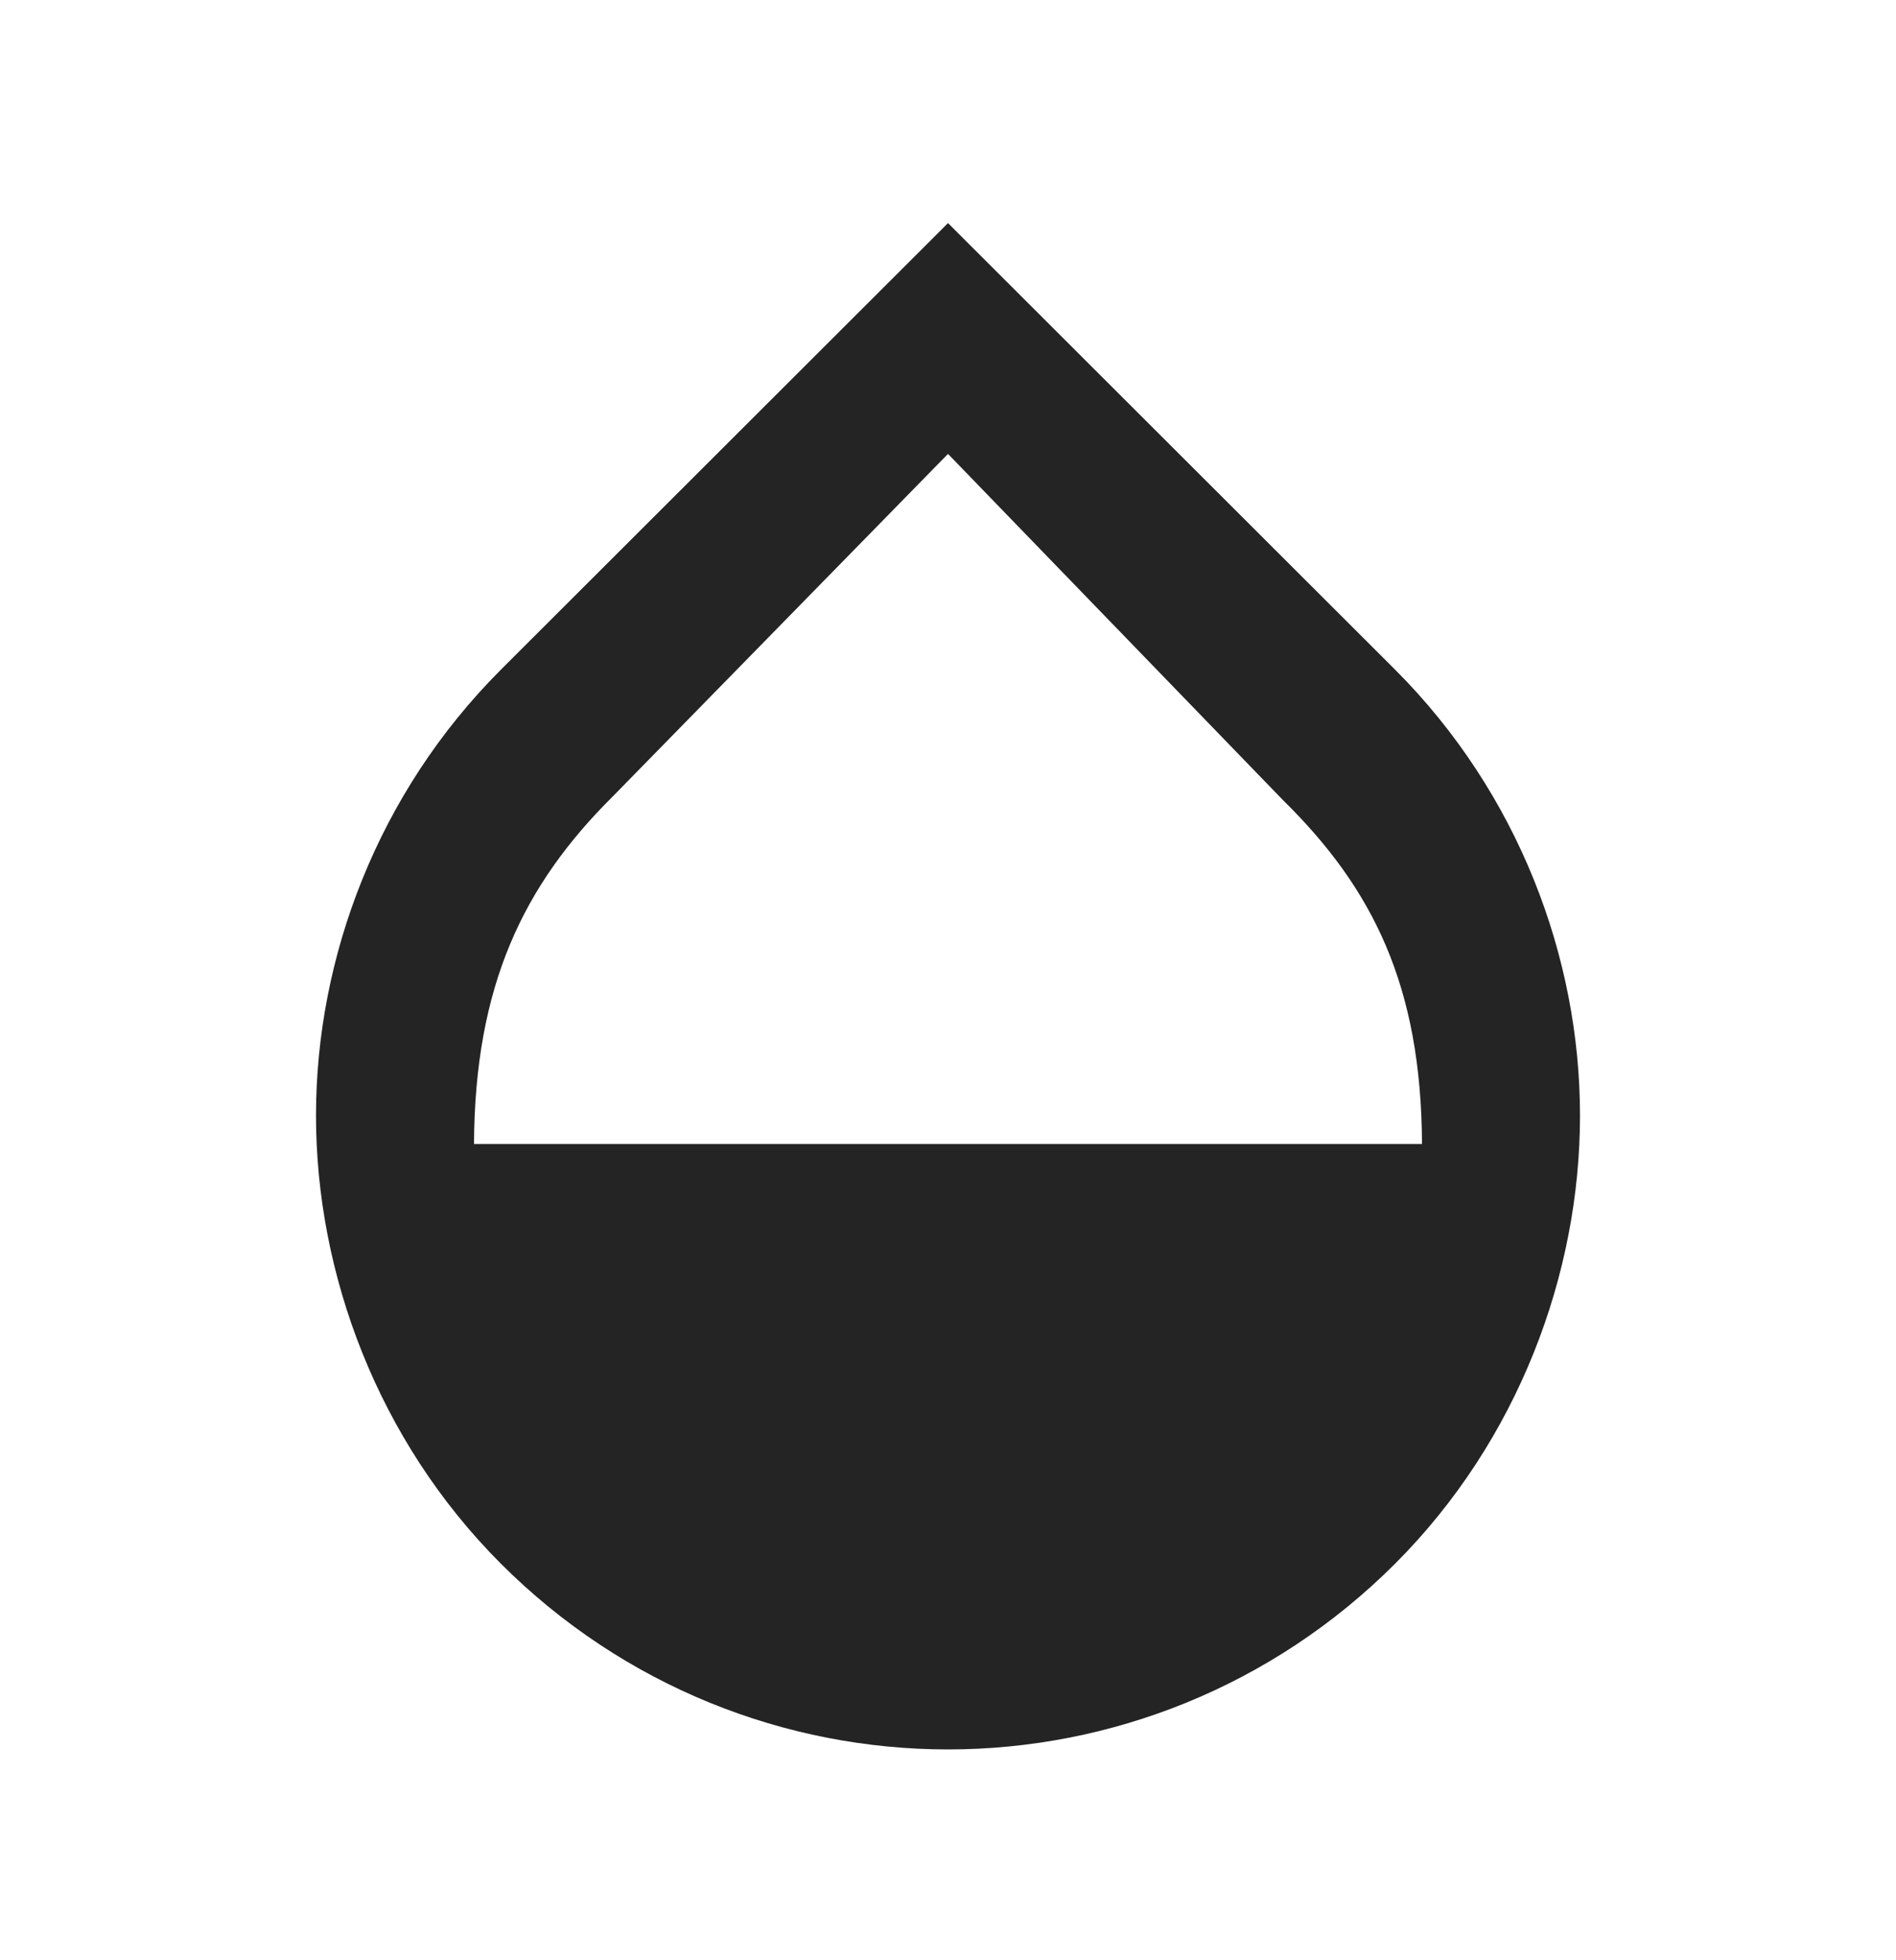 <svg width="30" height="31" viewBox="0 0 30 31" fill="none" xmlns="http://www.w3.org/2000/svg">
<path d="M22.075 10.591L15 3.528L7.925 10.591C5.975 12.541 5 15.141 5 17.641C5 20.141 5.975 22.778 7.925 24.728C9.875 26.678 12.438 27.666 15 27.666C17.562 27.666 20.125 26.678 22.075 24.728C24.025 22.778 25 20.141 25 17.641C25 15.141 24.025 12.541 22.075 10.591ZM7.5 18.091C7.513 15.591 8.275 14.003 9.7 12.591L15 7.178L20.3 12.653C21.725 14.053 22.488 15.591 22.5 18.091H7.5Z" fill="#242424"/>
</svg>
